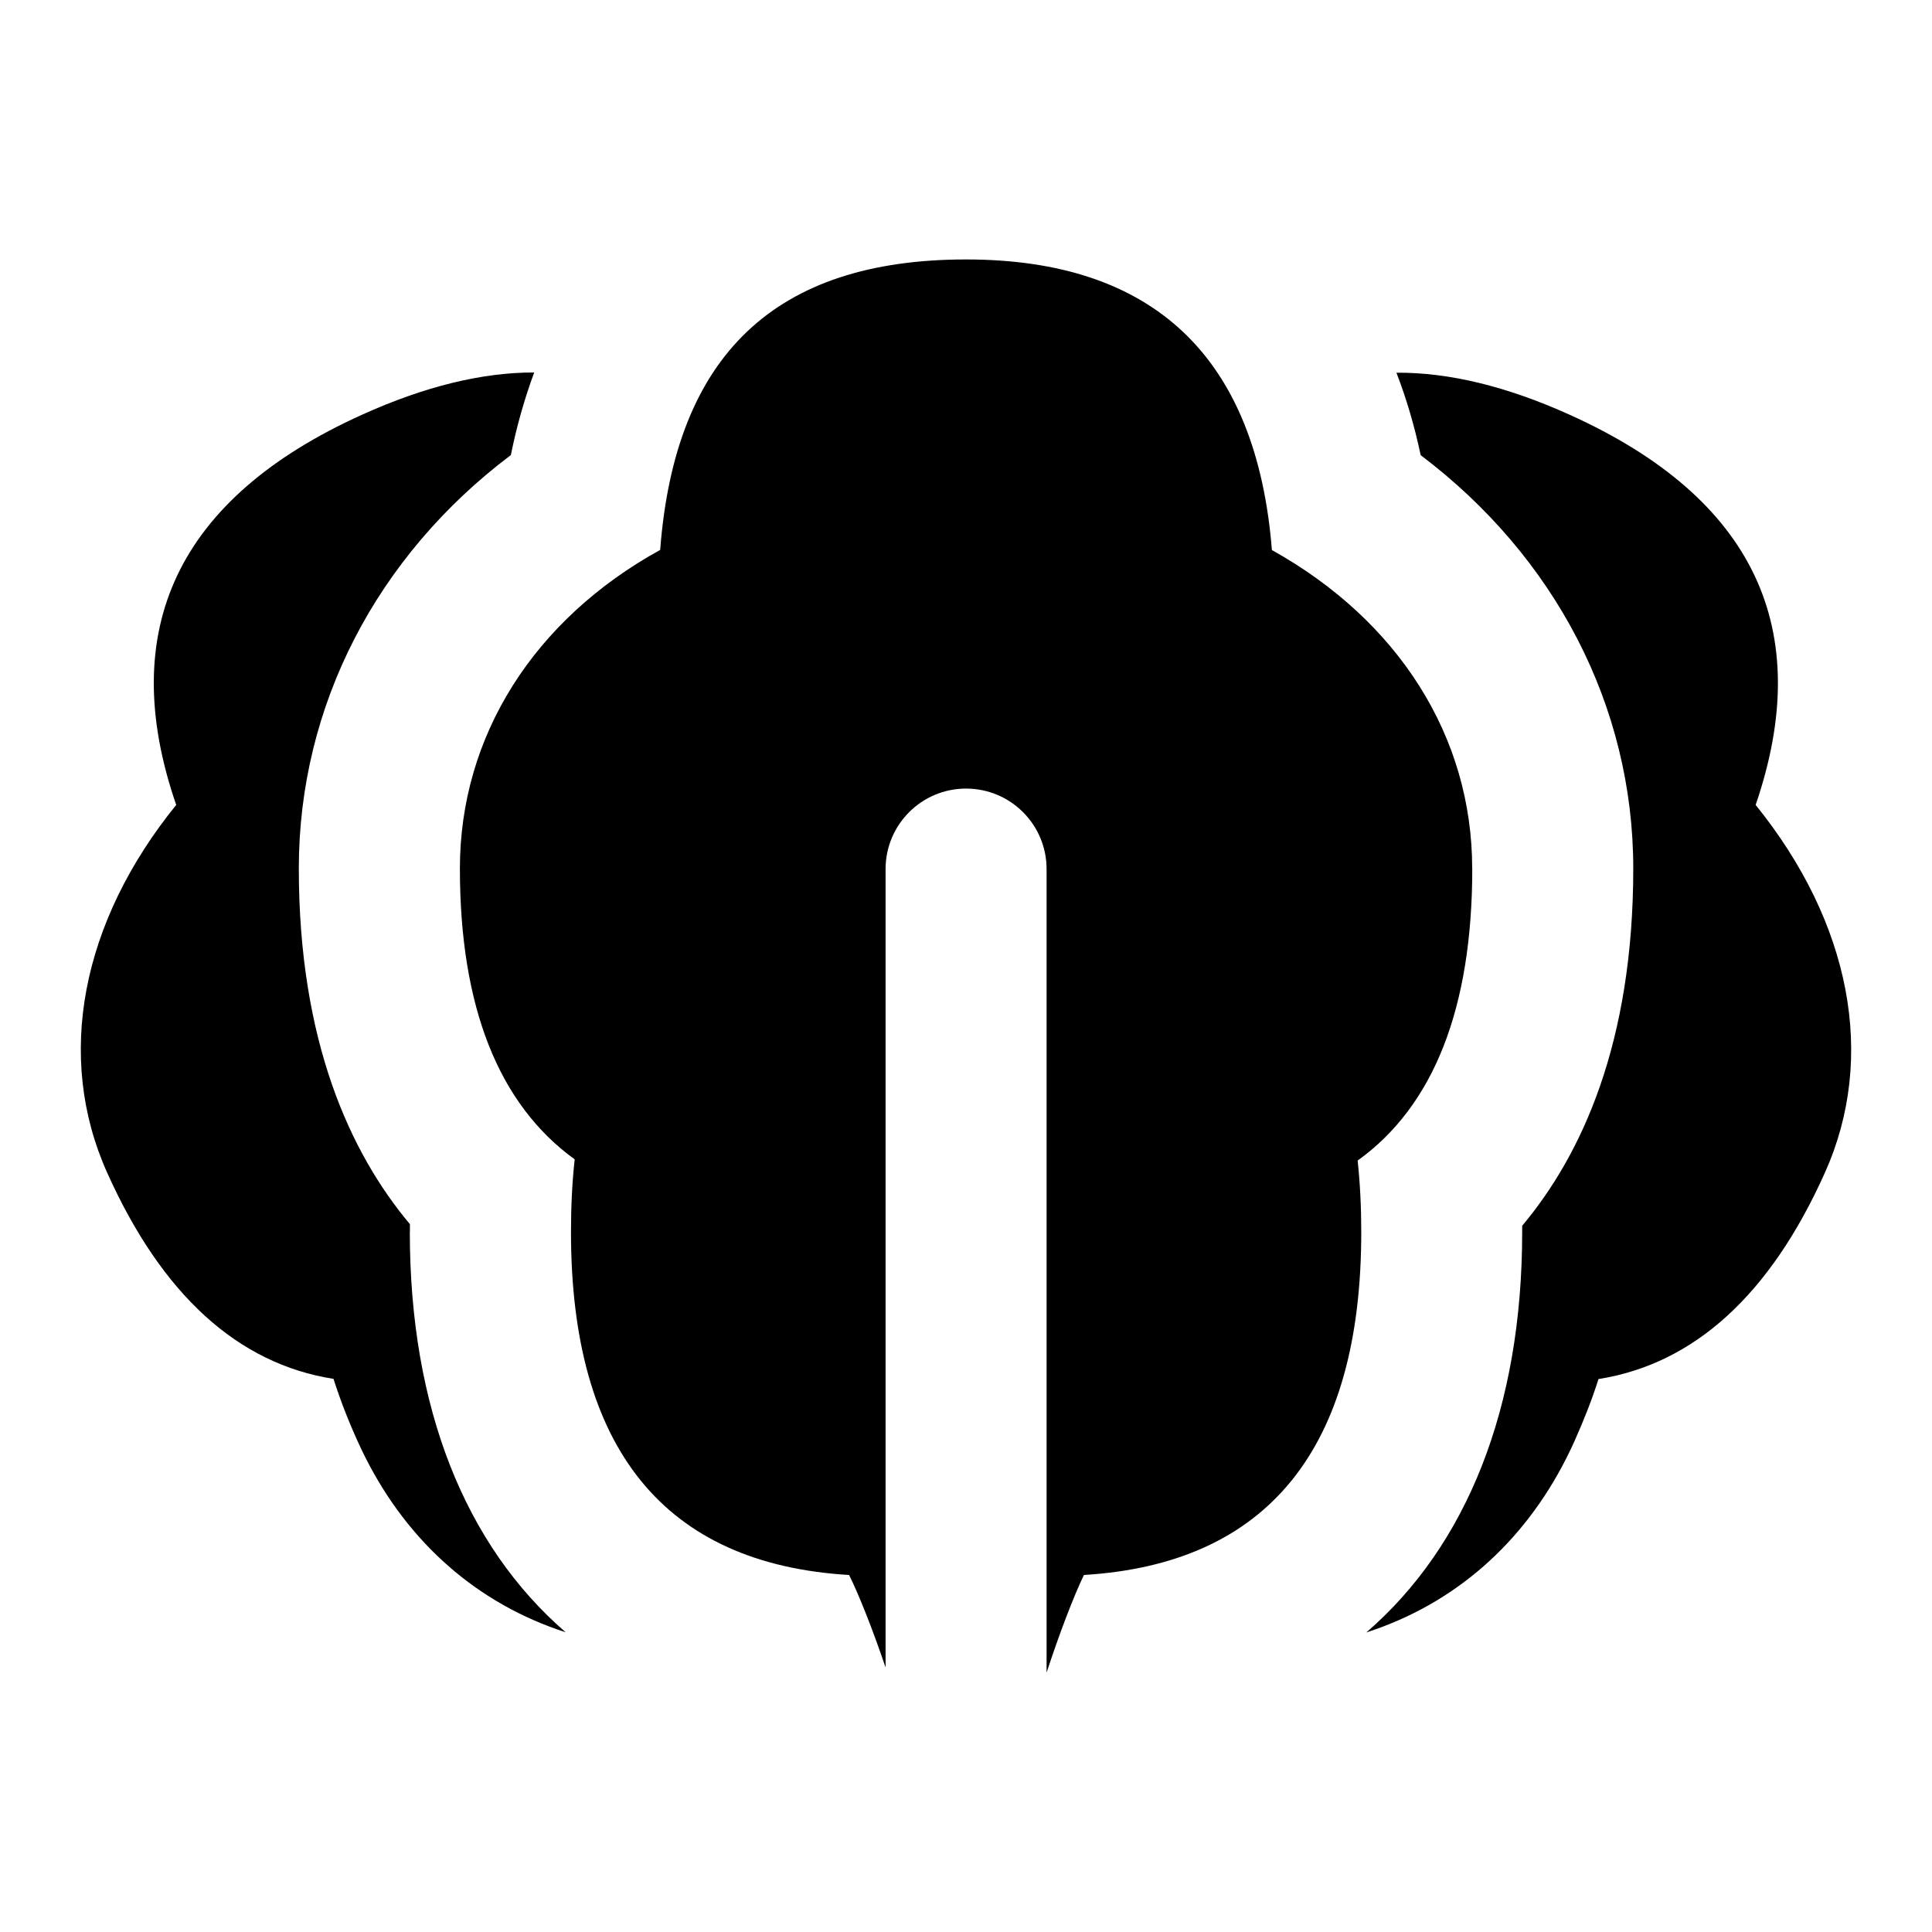 <?xml version="1.0" encoding="UTF-8"?>
<svg xmlns="http://www.w3.org/2000/svg" id="Layer_1" data-name="Layer 1" viewBox="0 0 24 24">
  <path d="M5.092,15.305c0-.032,0-.065,0-.098-.742-.885-1.38-2.27-1.38-4.419,0-2.022,.968-3.88,2.634-5.135,.073-.362,.171-.704,.29-1.026-.648-.001-1.361,.173-2.139,.525-2.288,1.034-3.06,2.668-2.308,4.847-1.181,1.457-1.504,3.13-.858,4.568,.68,1.517,1.624,2.375,2.812,2.562,.079,.248,.177,.504,.298,.771,.497,1.105,1.321,1.903,2.384,2.306,.067,.025,.134,.049,.202,.071-1.247-1.078-1.936-2.787-1.936-4.973Z"/>
  <path d="M21.809,10c.75-2.187-.024-3.815-2.308-4.847-.784-.354-1.502-.528-2.154-.523,.124,.321,.225,.663,.301,1.024,1.67,1.261,2.641,3.119,2.641,5.135,0,2.164-.638,3.553-1.38,4.438v.079c0,2.186-.689,3.895-1.936,4.973,.068-.022,.135-.046,.202-.071,1.062-.402,1.887-1.2,2.384-2.306,.12-.269,.22-.524,.298-.771,1.188-.188,2.132-1.046,2.812-2.562,.645-1.435,.324-3.104-.859-4.569Z"/>
  <path d="M18.288,10.789c0-1.638-.915-3.08-2.488-3.956-.191-2.396-1.467-3.61-3.799-3.61-2.367,0-3.615,1.182-3.8,3.608-1.568,.865-2.488,2.312-2.488,3.958,0,1.717,.479,2.928,1.426,3.613-.031,.281-.046,.581-.046,.903,0,2.692,1.162,4.124,3.455,4.26,.125,.252,.296,.685,.453,1.149V10.796c0-.553,.448-1,1-1s1,.447,1,1v9.982c.159-.485,.335-.946,.464-1.213,2.286-.139,3.445-1.57,3.445-4.259,0-.316-.015-.611-.045-.889,.946-.679,1.424-1.896,1.424-3.628Z"/>
</svg>
